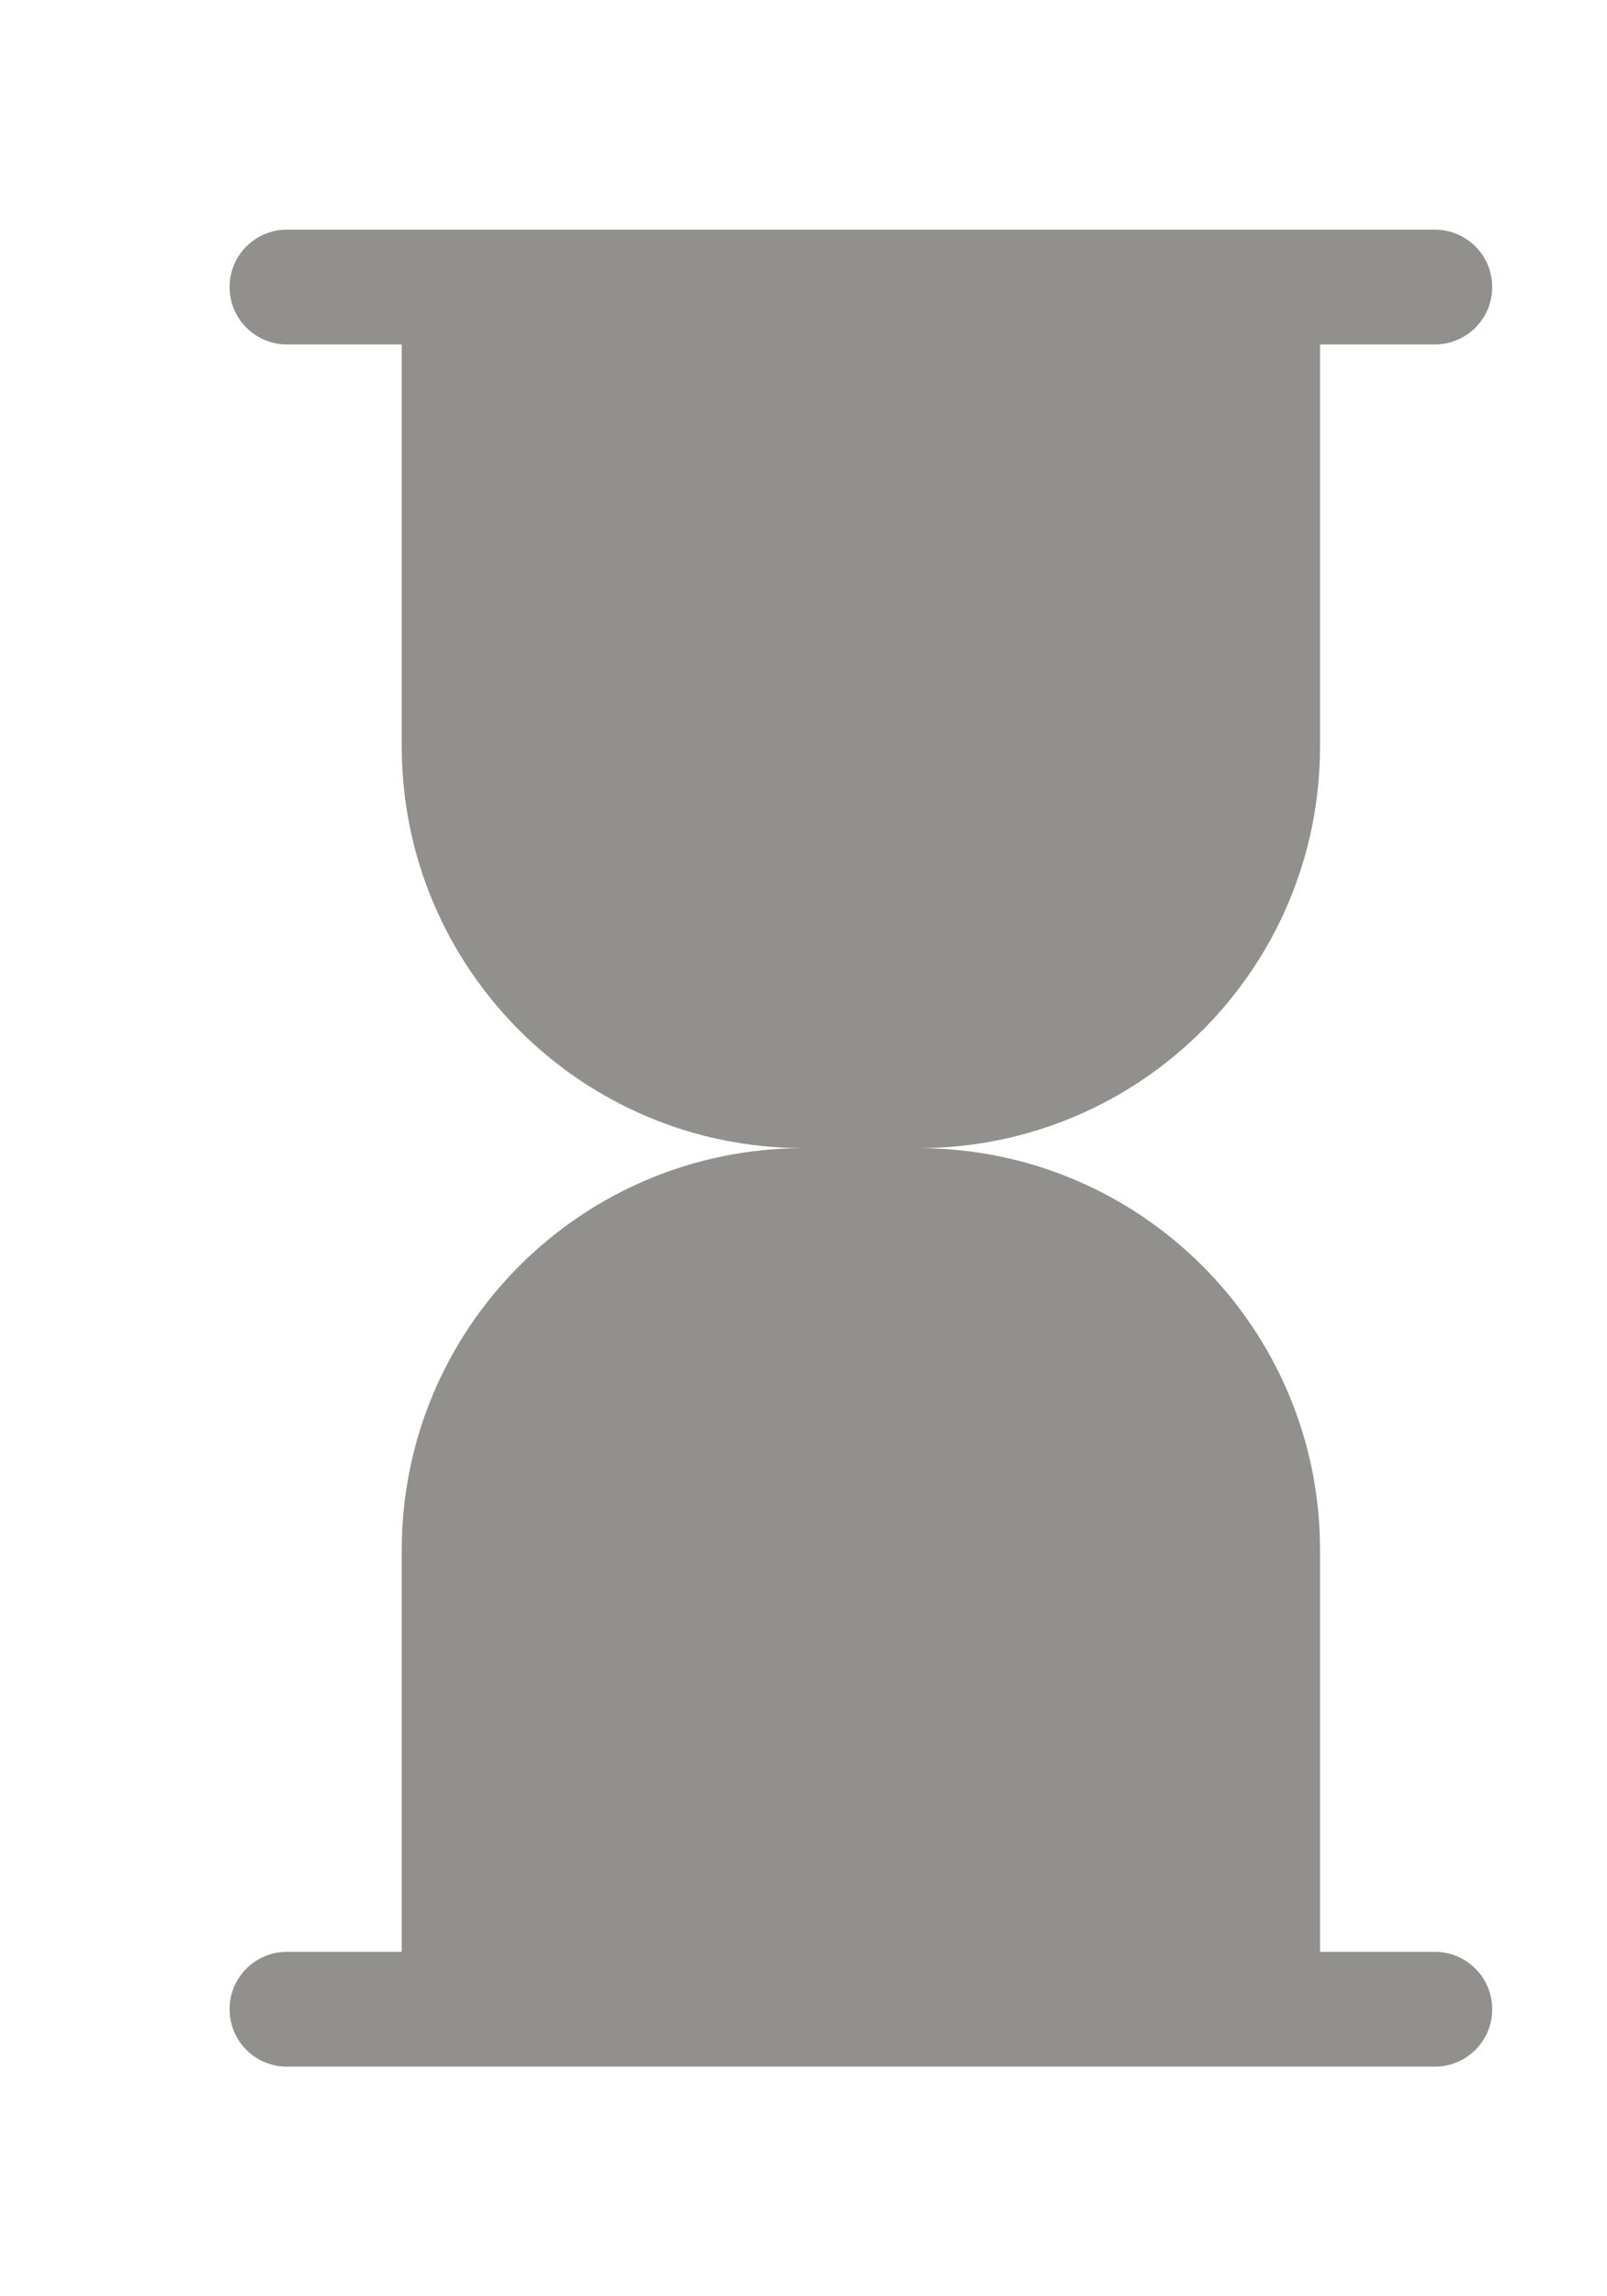 <!-- Generated by IcoMoon.io -->
<svg version="1.1" xmlns="http://www.w3.org/2000/svg" width="28" height="40" viewBox="0 0 28 40">
<title>bm-hourglass</title>
<path fill="#91908d" d="M25 34h-2v-7c0-3.866-3.134-7-7-7 3.866 0 7-3.134 7-7v-7h2c0.553 0 1-0.447 1-1 0-0.552-0.447-1-1-1h-20c-0.553 0-1 0.448-1 1 0 0.553 0.447 1 1 1h2v7c0 3.866 3.134 7 7 7-3.866 0-7 3.134-7 7v7h-2c-0.553 0-1 0.448-1 1 0 0.553 0.447 1 1 1h20c0.553 0 1-0.447 1-1 0-0.552-0.447-1-1-1z"></path>
</svg>
